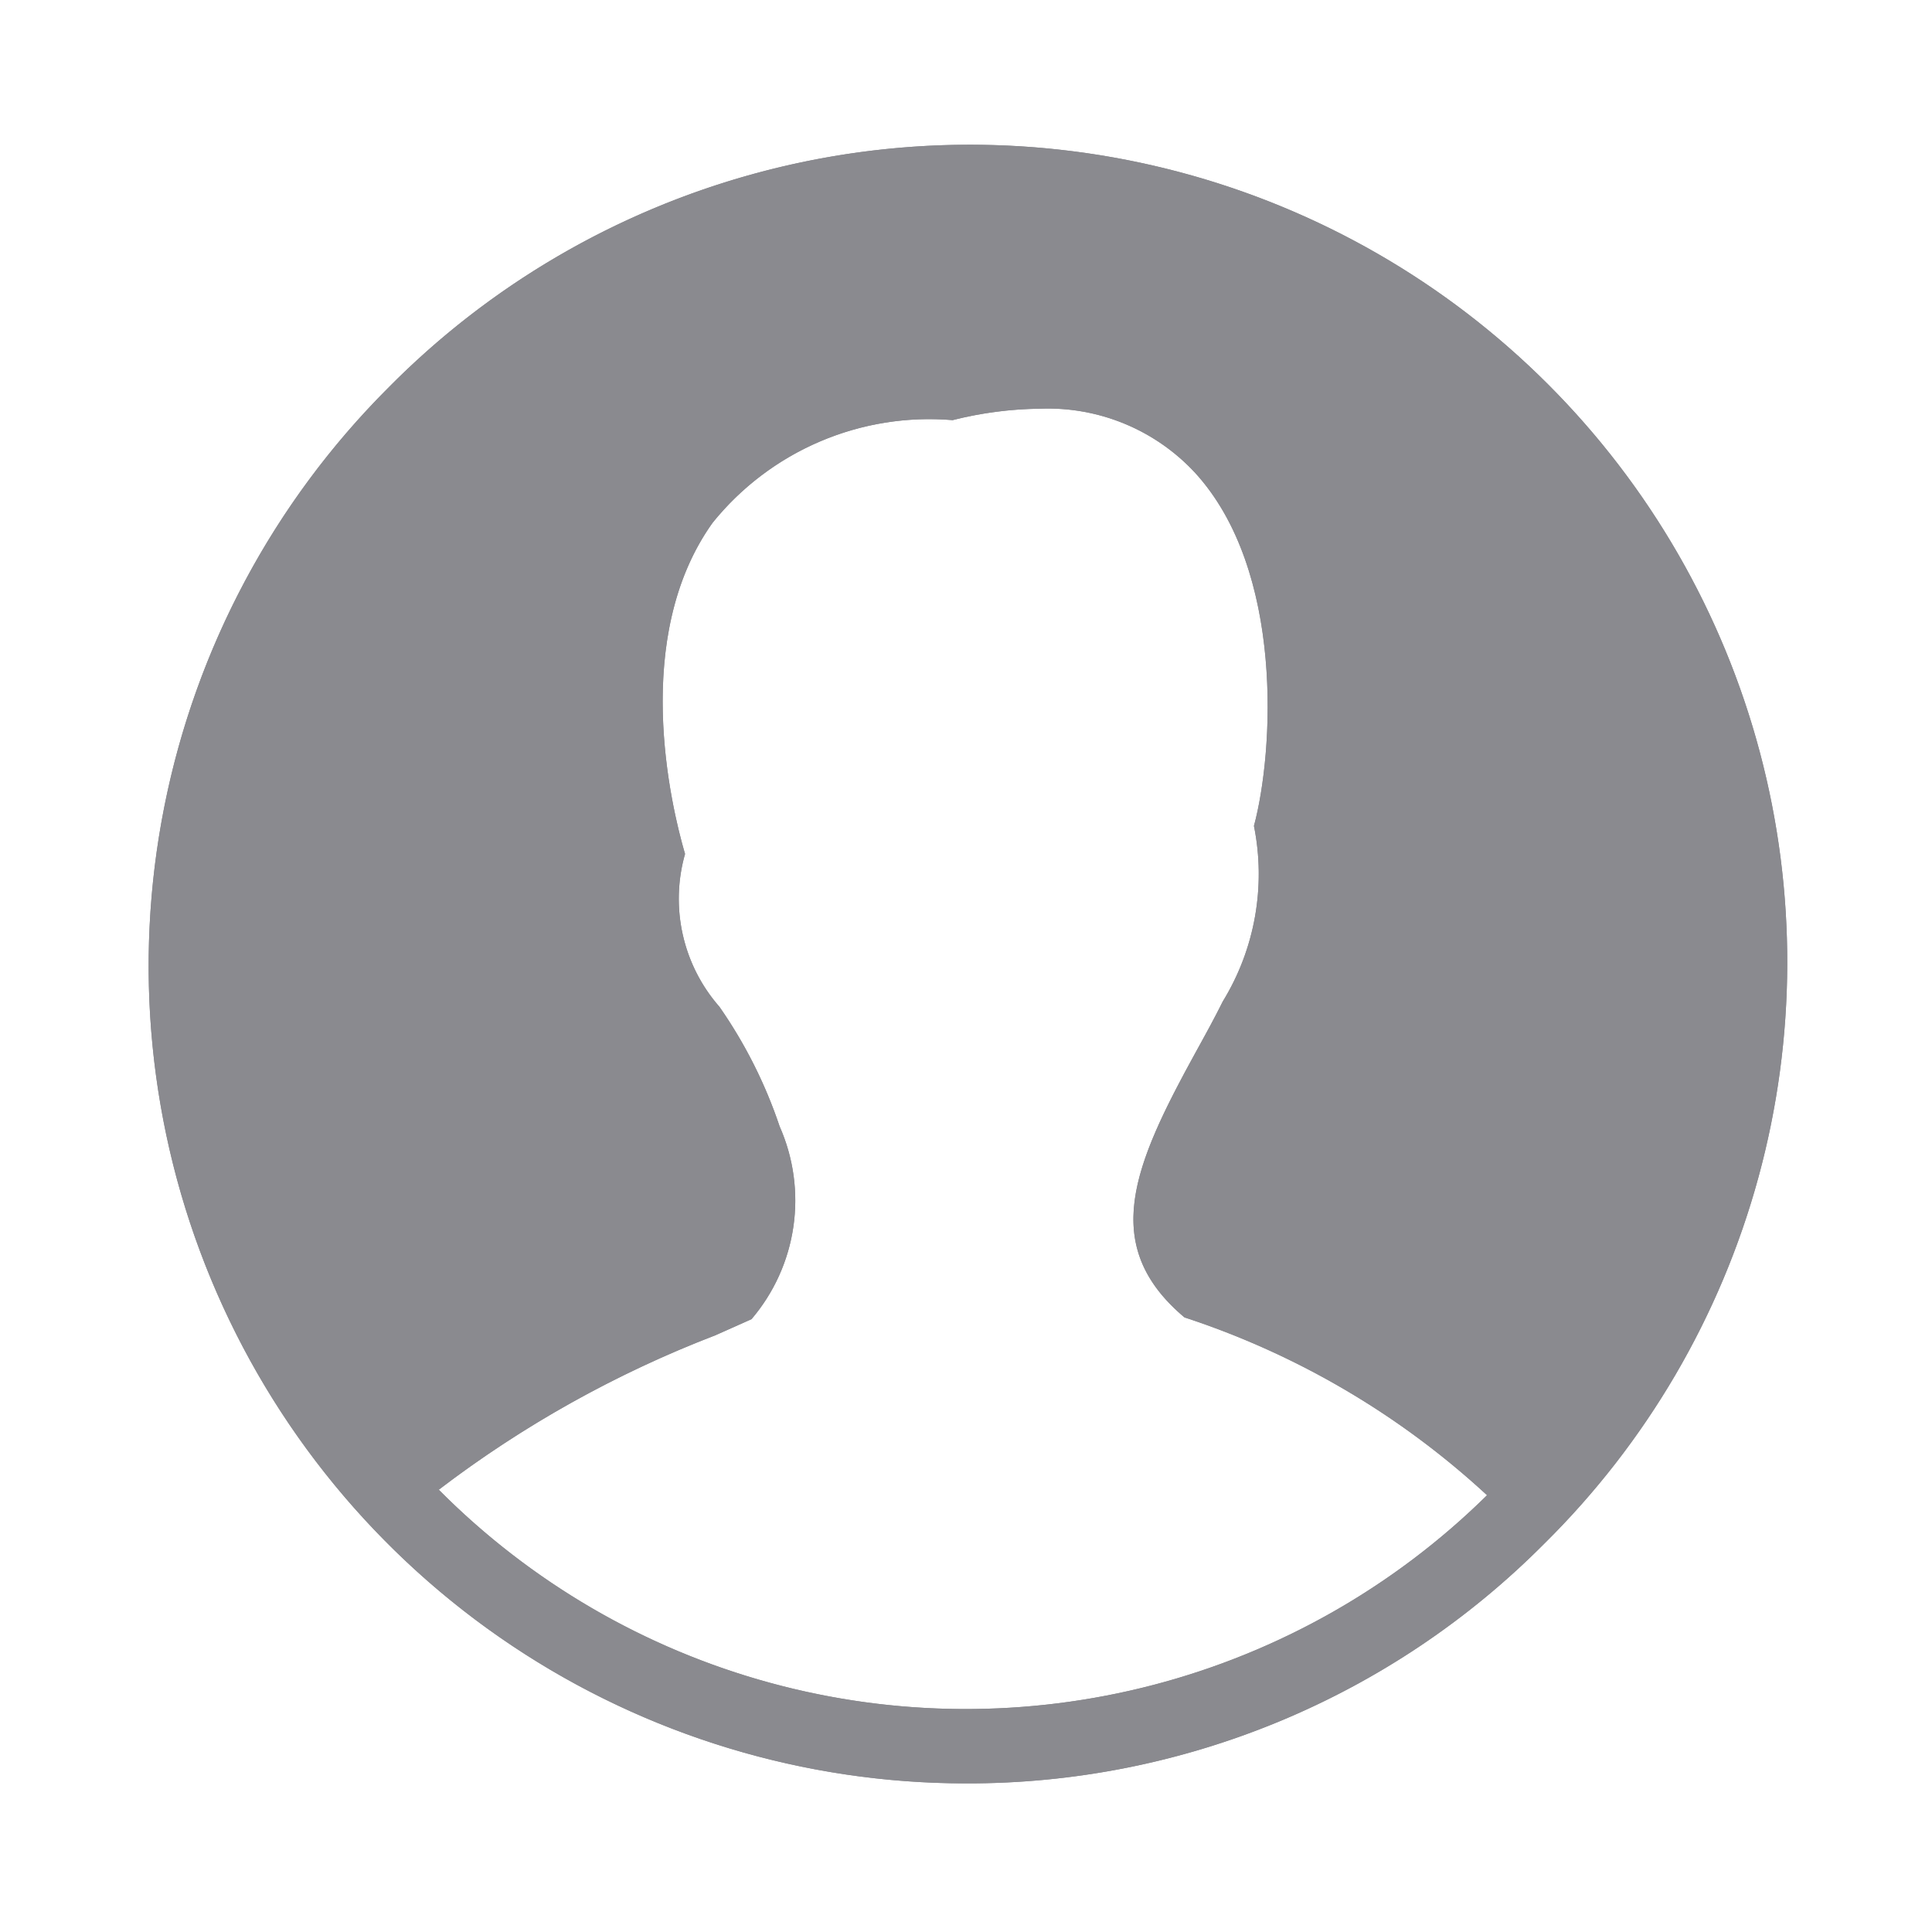 <svg id="Icons_Profile" data-name="Icons/Profile" xmlns="http://www.w3.org/2000/svg" xmlns:xlink="http://www.w3.org/1999/xlink" width="26" height="26" viewBox="0 0 26 26">
  <defs>
    <clipPath id="clip-path">
      <path id="Profile" d="M11,22A11,11,0,0,1,3.222,3.222,11,11,0,1,1,18.778,18.778,10.928,10.928,0,0,1,11,22ZM12,3.5a5.021,5.021,0,0,0-1.18.154,3.745,3.745,0,0,0-3.23,1.381c-1.1,1.539-.563,3.8-.371,4.457a2.206,2.206,0,0,0,.463,2.057,6.345,6.345,0,0,1,.81,1.61,2.461,2.461,0,0,1-.379,2.594l-.489.218a15.013,15.013,0,0,0-3.719,2.077,9.993,9.993,0,0,0,14.107.074,11.076,11.076,0,0,0-4.072-2.393c-1.151-.969-.686-2.045.155-3.575.115-.208.247-.448.36-.676a3.28,3.28,0,0,0,.42-2.363c.265-.984.418-3.441-.8-4.761A2.7,2.7,0,0,0,12,3.5Z" transform="translate(2 2)" fill="#8a8a8f"/>
    </clipPath>
  </defs>
  <rect id="Icons_Profile_background" data-name="Icons/Profile background" width="26" height="26" fill="#fff"/>
  <g id="Group_57" data-name="Group 57">
    <path id="Profile-2" data-name="Profile" d="M11,22A11,11,0,0,1,3.222,3.222,11,11,0,1,1,18.778,18.778,10.928,10.928,0,0,1,11,22ZM12,3.5a5.021,5.021,0,0,0-1.18.154,3.745,3.745,0,0,0-3.23,1.381c-1.1,1.539-.563,3.8-.371,4.457a2.206,2.206,0,0,0,.463,2.057,6.345,6.345,0,0,1,.81,1.61,2.461,2.461,0,0,1-.379,2.594l-.489.218a15.013,15.013,0,0,0-3.719,2.077,9.993,9.993,0,0,0,14.107.074,11.076,11.076,0,0,0-4.072-2.393c-1.151-.969-.686-2.045.155-3.575.115-.208.247-.448.36-.676a3.28,3.28,0,0,0,.42-2.363c.265-.984.418-3.441-.8-4.761A2.7,2.7,0,0,0,12,3.5Z" transform="translate(2 2)" fill="#8a8a8f"/>
    <g id="Mask_Group_57" data-name="Mask Group 57" clip-path="url(#clip-path)">
      <g id="_Color" data-name="↳ 🎨Color">
        <path id="Color" d="M0,0H26V26H0Z" fill="#8a8a8f"/>
      </g>
    </g>
  </g>
</svg>

